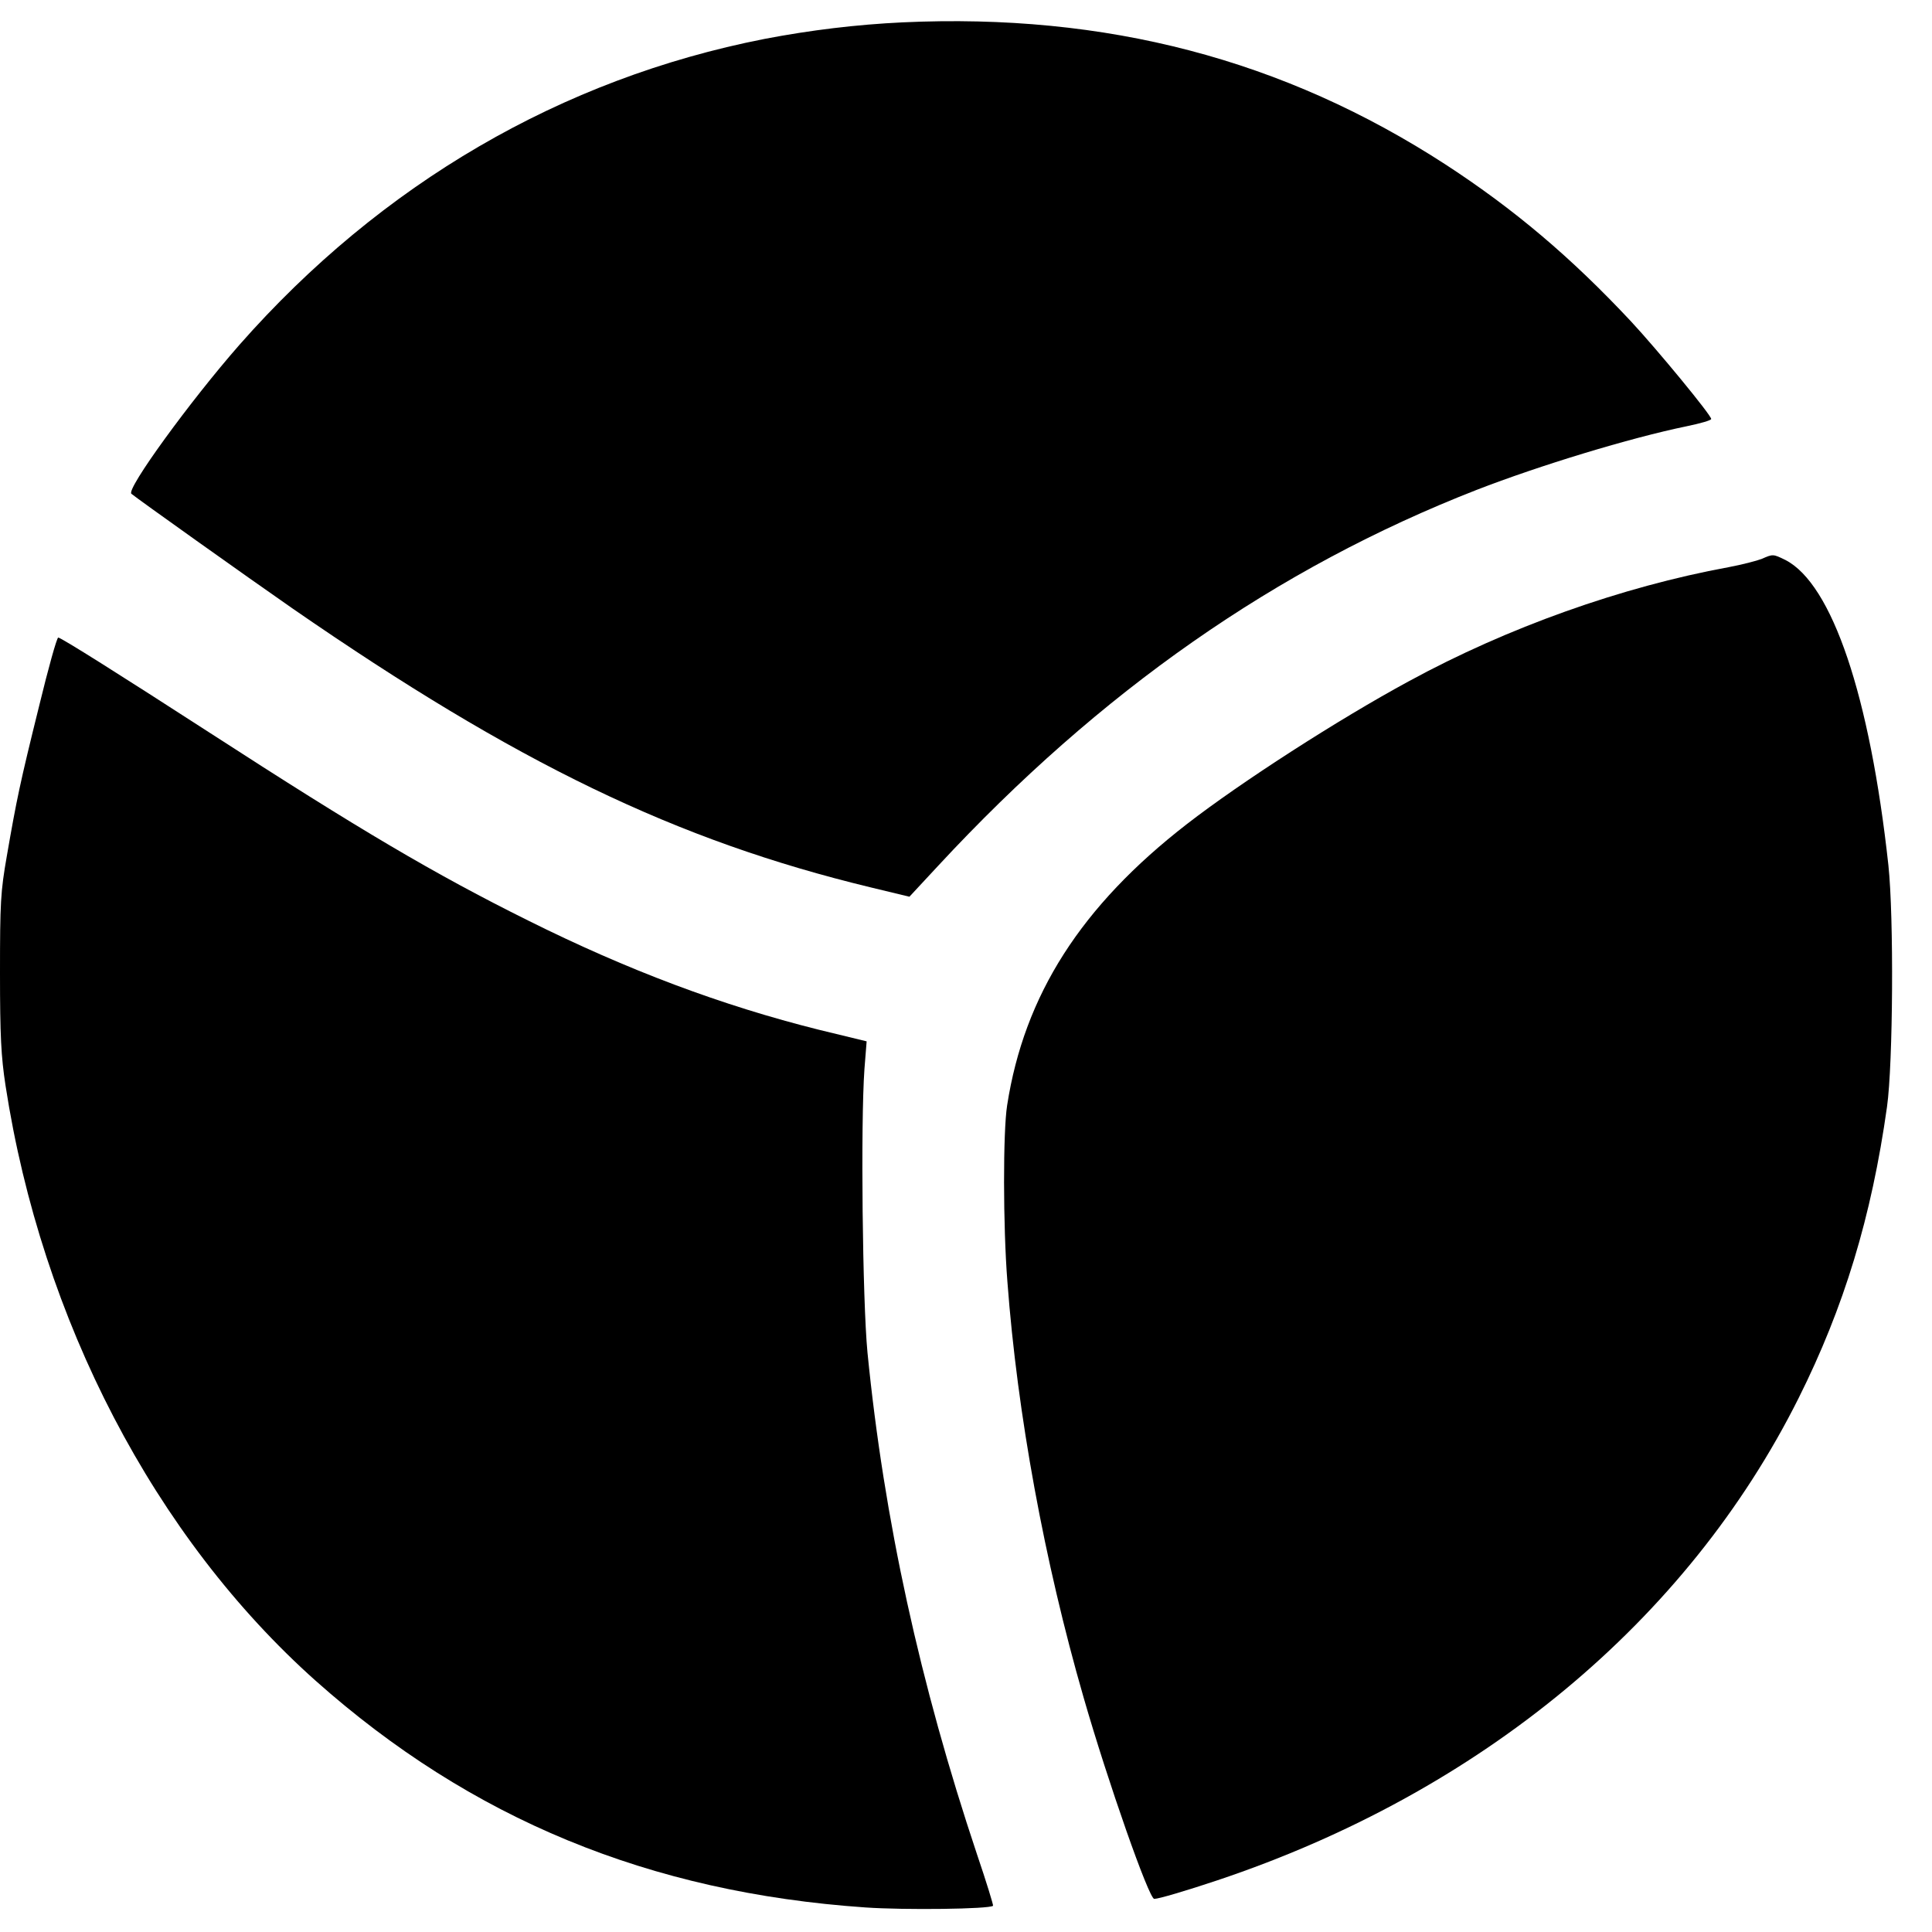 <?xml version="1.0" standalone="no"?>
<!DOCTYPE svg PUBLIC "-//W3C//DTD SVG 20010904//EN"
 "http://www.w3.org/TR/2001/REC-SVG-20010904/DTD/svg10.dtd">
<svg version="1.0" xmlns="http://www.w3.org/2000/svg"
 width="700pt" height="700pt" viewBox="0 0 700 700"
 preserveAspectRatio="xMidYMid meet">
<g transform="translate(0,700) scale(0.1,-0.1)"
fill="#000000" stroke="none">
<path d="M3270 6919 c-167 -8 -333 -28 -500 -60 -735 -144 -1389 -525 -1903
-1109 -178 -203 -410 -522 -391 -539 20 -17 416 -299 583 -415 813 -562 1391
-841 2095 -1011 l141 -34 104 112 c587 633 1226 1079 1951 1362 227 88 554
188 763 231 48 10 87 21 87 26 0 14 -196 252 -291 354 -217 232 -423 406 -670
567 -588 382 -1231 550 -1969 516z"/>
<path d="M6383 4975 c-18 -7 -72 -21 -120 -30 -387 -71 -802 -219 -1158 -413
-255 -138 -609 -366 -805 -518 -383 -297 -589 -619 -651 -1019 -15 -95 -15
-436 1 -639 36 -480 134 -1014 276 -1506 89 -309 237 -730 256 -730 16 0 114
29 228 67 954 319 1703 940 2107 1748 164 328 264 656 320 1055 22 157 25 689
5 875 -67 614 -204 1019 -373 1106 -45 22 -45 22 -86 4z"/>
<path d="M142 4443 c-70 -282 -82 -341 -117 -543 -23 -131 -25 -171 -25 -425
0 -229 4 -303 20 -408 131 -851 541 -1637 1124 -2157 562 -500 1208 -767 1991
-821 144 -10 451 -6 463 6 2 1 -24 86 -58 186 -207 619 -337 1213 -397 1819
-18 188 -25 830 -11 1026 l8 101 -173 42 c-352 88 -693 216 -1054 396 -340
169 -609 328 -1153 680 -325 210 -539 345 -549 345 -5 0 -36 -111 -69 -247z"/>
</g>
</svg>
